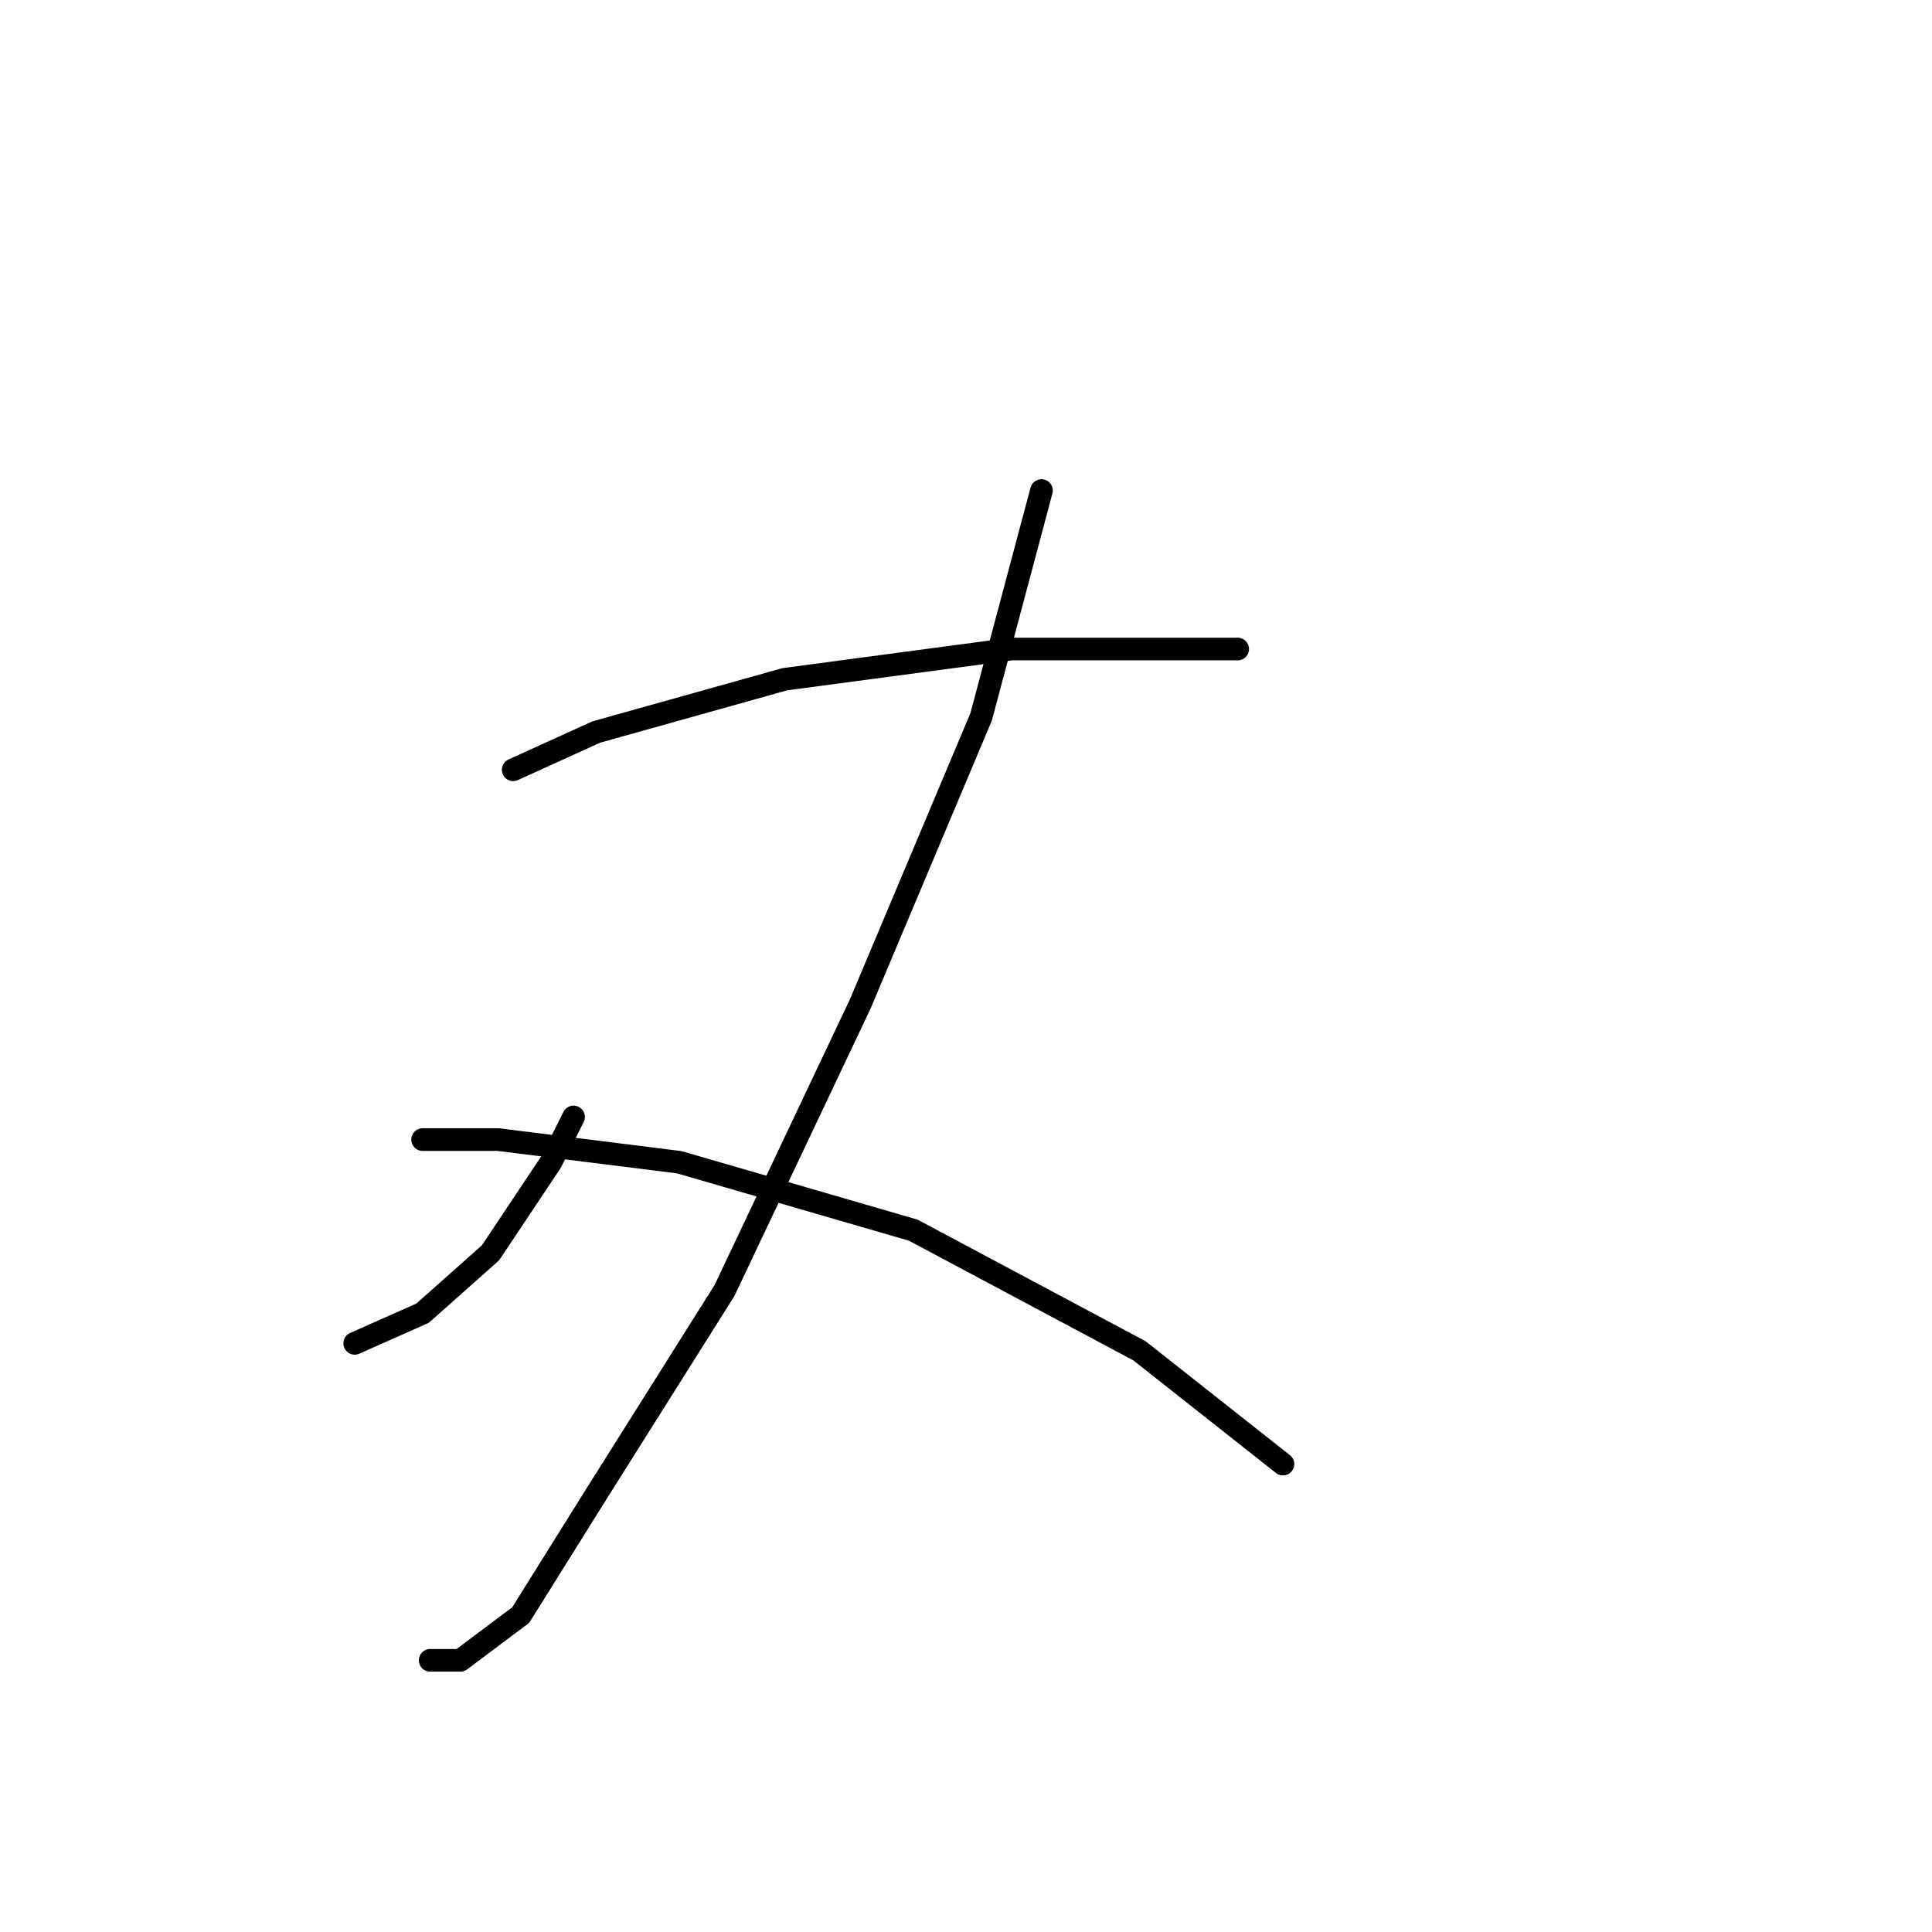 <?xml version="1.0" standalone="no"?>
    <svg width="256" height="256" xmlns="http://www.w3.org/2000/svg" version="1.1">
    <polyline stroke="black" stroke-width="3" stroke-linecap="round" fill="transparent" stroke-linejoin="round" points="68 102 79 97 104 90 134 86 156 86 164 86 164 86 " />
        <polyline stroke="black" stroke-width="3" stroke-linecap="round" fill="transparent" stroke-linejoin="round" points="138 65 130 95 114 133 96 171 79 198 69 214 61 220 57 220 57 220 " />
        <polyline stroke="black" stroke-width="3" stroke-linecap="round" fill="transparent" stroke-linejoin="round" points="76 148 73 154 65 166 56 174 47 178 47 178 " />
        <polyline stroke="black" stroke-width="3" stroke-linecap="round" fill="transparent" stroke-linejoin="round" points="56 151 66 151 90 154 121 163 151 179 170 194 170 194 " />
        </svg>
